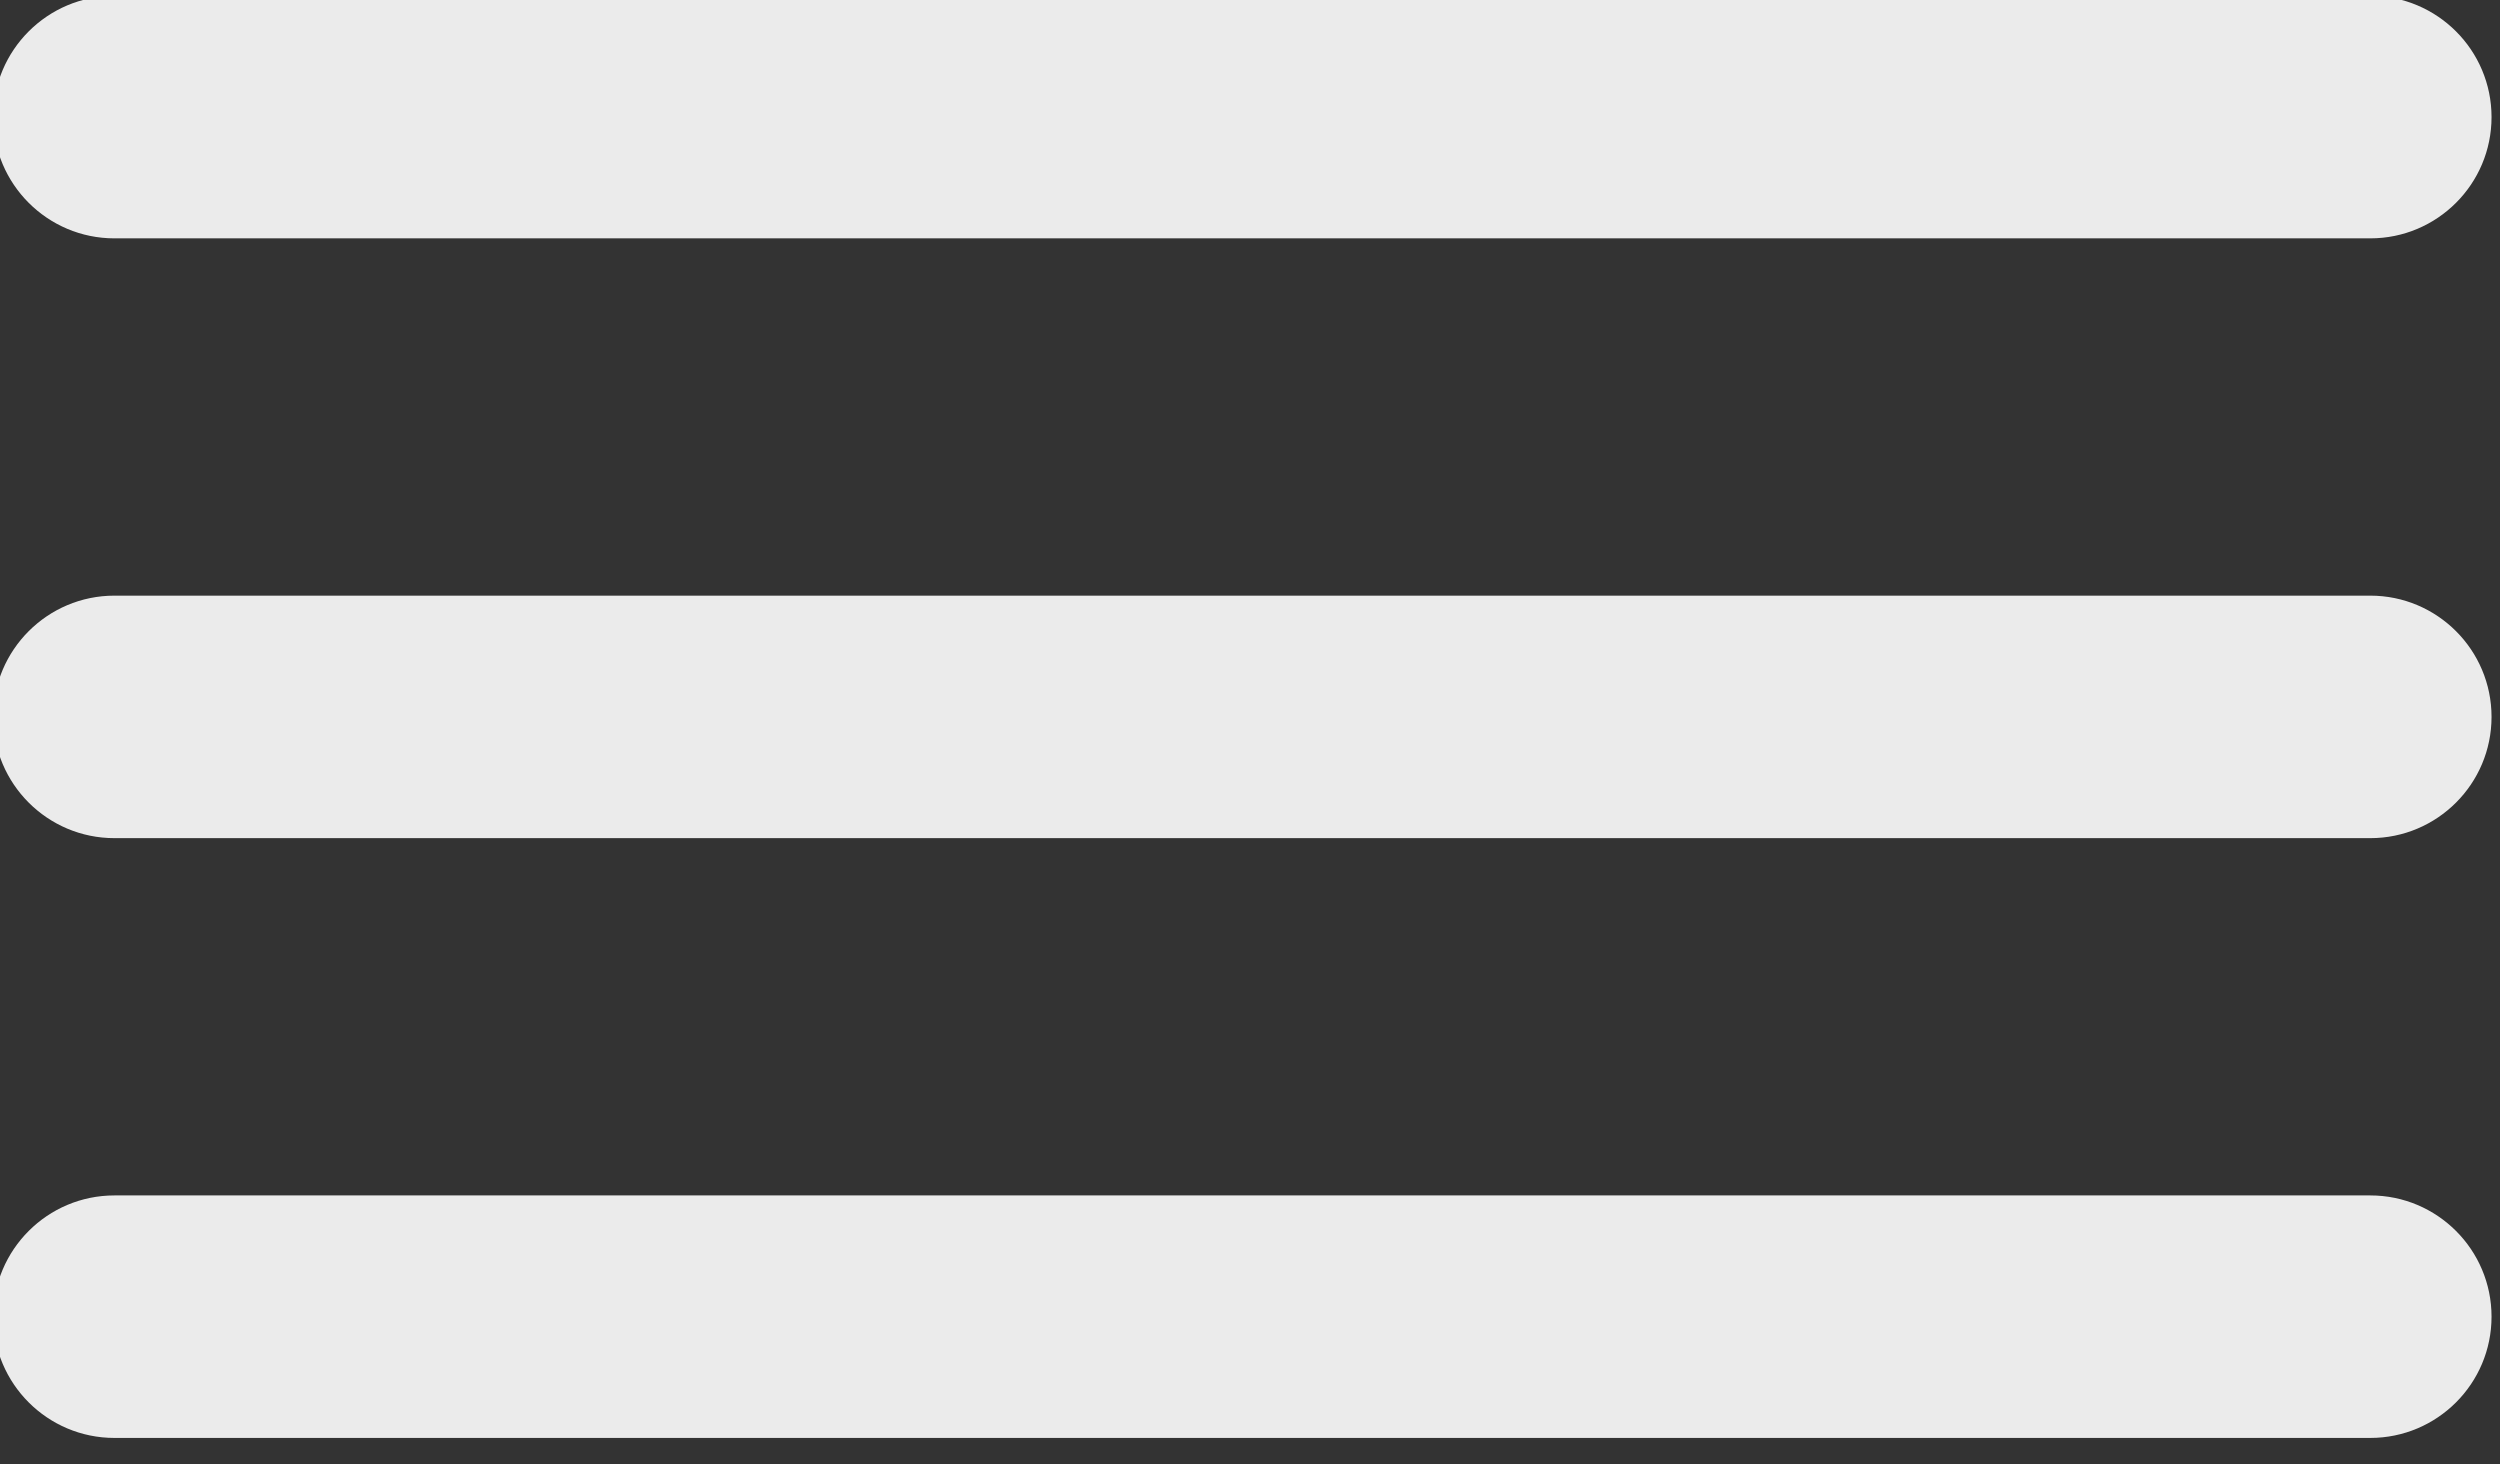 <?xml version="1.0" encoding="UTF-8" standalone="no"?>
<!DOCTYPE svg PUBLIC "-//W3C//DTD SVG 1.1//EN" "http://www.w3.org/Graphics/SVG/1.1/DTD/svg11.dtd">
<svg width="100%" height="100%" viewBox="0 0 70 41" version="1.1" xmlns="http://www.w3.org/2000/svg" xmlns:xlink="http://www.w3.org/1999/xlink" xml:space="preserve" xmlns:serif="http://www.serif.com/" style="fill-rule:evenodd;clip-rule:evenodd;stroke-linejoin:round;stroke-miterlimit:2;">
    <rect x="0" y="0" width="70" height="41" fill="#333333" stroke="none"/>
    <g transform="matrix(1,0,0,1,-553.5,-297.809)">
        <g>
            <g transform="matrix(0.534,0,0,0.679,262.813,95.351)">
                <path d="M675,303C675,300.24 672.151,298 668.643,298L550.357,298C546.849,298 544,300.24 544,303C544,305.76 546.849,308 550.357,308L668.643,308C672.151,308 675,305.76 675,303Z" style="fill:rgb(235,235,235);"/>
            </g>
            <g transform="matrix(0.534,0,0,0.679,262.813,112.145)">
                <path d="M675,303C675,300.24 672.151,298 668.643,298L550.357,298C546.849,298 544,300.24 544,303C544,305.76 546.849,308 550.357,308L668.643,308C672.151,308 675,305.76 675,303Z" style="fill:rgb(235,235,235);"/>
            </g>
            <g transform="matrix(0.534,0,0,0.679,262.813,128.939)">
                <path d="M675,303C675,300.24 672.151,298 668.643,298L550.357,298C546.849,298 544,300.24 544,303C544,305.76 546.849,308 550.357,308L668.643,308C672.151,308 675,305.76 675,303Z" style="fill:rgb(235,235,235);"/>
            </g>
        </g>
    </g>
</svg>
